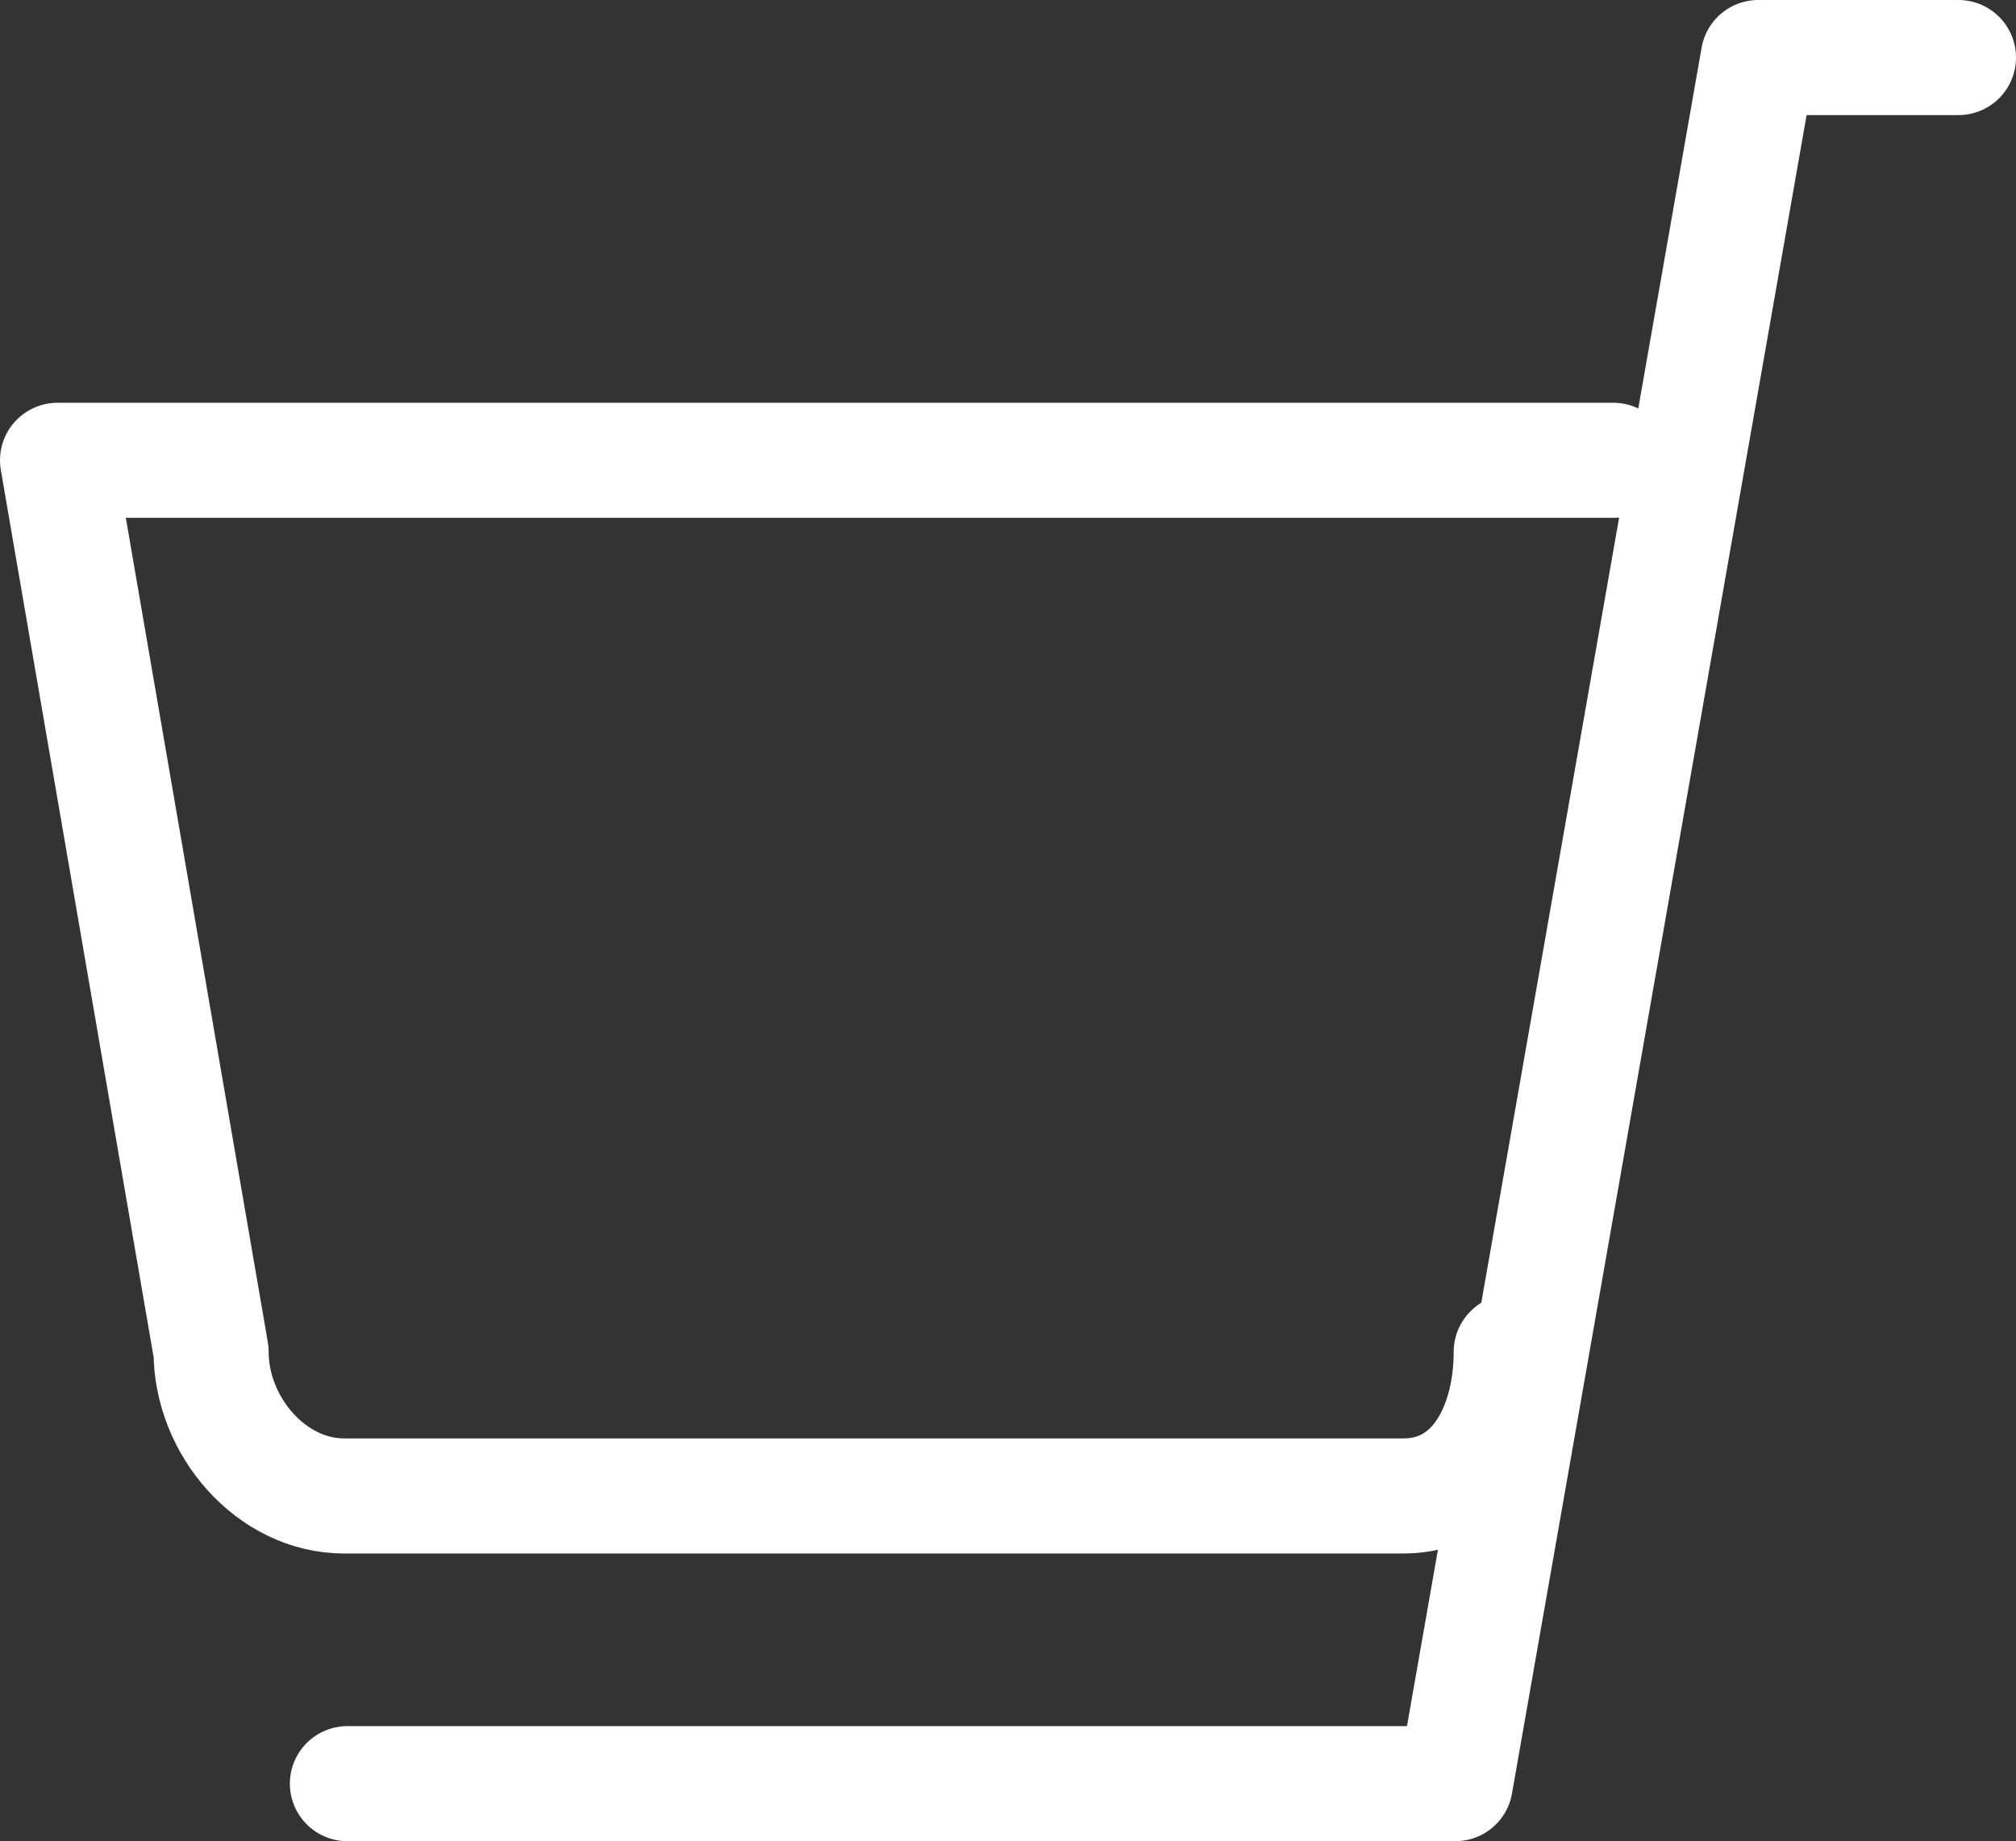 <?xml version="1.0" encoding="utf-8" ?>
<!-- Generator: Adobe Illustrator 17.0.2, SVG Export Plug-In . SVG Version: 6.00 Build 0)  -->
<!DOCTYPE svg PUBLIC "-//W3C//DTD SVG 1.1//EN" "http://www.w3.org/Graphics/SVG/1.1/DTD/svg11.dtd">
<svg version="1.1" id="Layer_1" xmlns="http://www.w3.org/2000/svg" xmlns:xlink="http://www.w3.org/1999/xlink" x="0px" y="0px" width="35.038px" height="32px" viewBox="0 0 35.038 32" enable-background="new 0 0 35.038 32" xml:space="preserve">
    <rect x="0" y="0" width="35.038" height="32" fill="#333333" stroke="none"/>
    <g>

        <polyline fill="none" stroke="#ffffff" stroke-width="2" stroke-linecap="round" stroke-linejoin="round" stroke-miterlimit="10" points="
		6.038,31 25.293,31 30.559,1 34.038,1 	" />
        <path fill="none" stroke="#ffffff" stroke-width="2" stroke-linecap="round" stroke-linejoin="round" stroke-miterlimit="10" d="
		M26.265,23.496c0,1.278-0.598,2.504-1.876,2.504H5.983c-1.278,0-2.314-1.226-2.314-2.504L1,8h27.038" />
    </g>
</svg>
